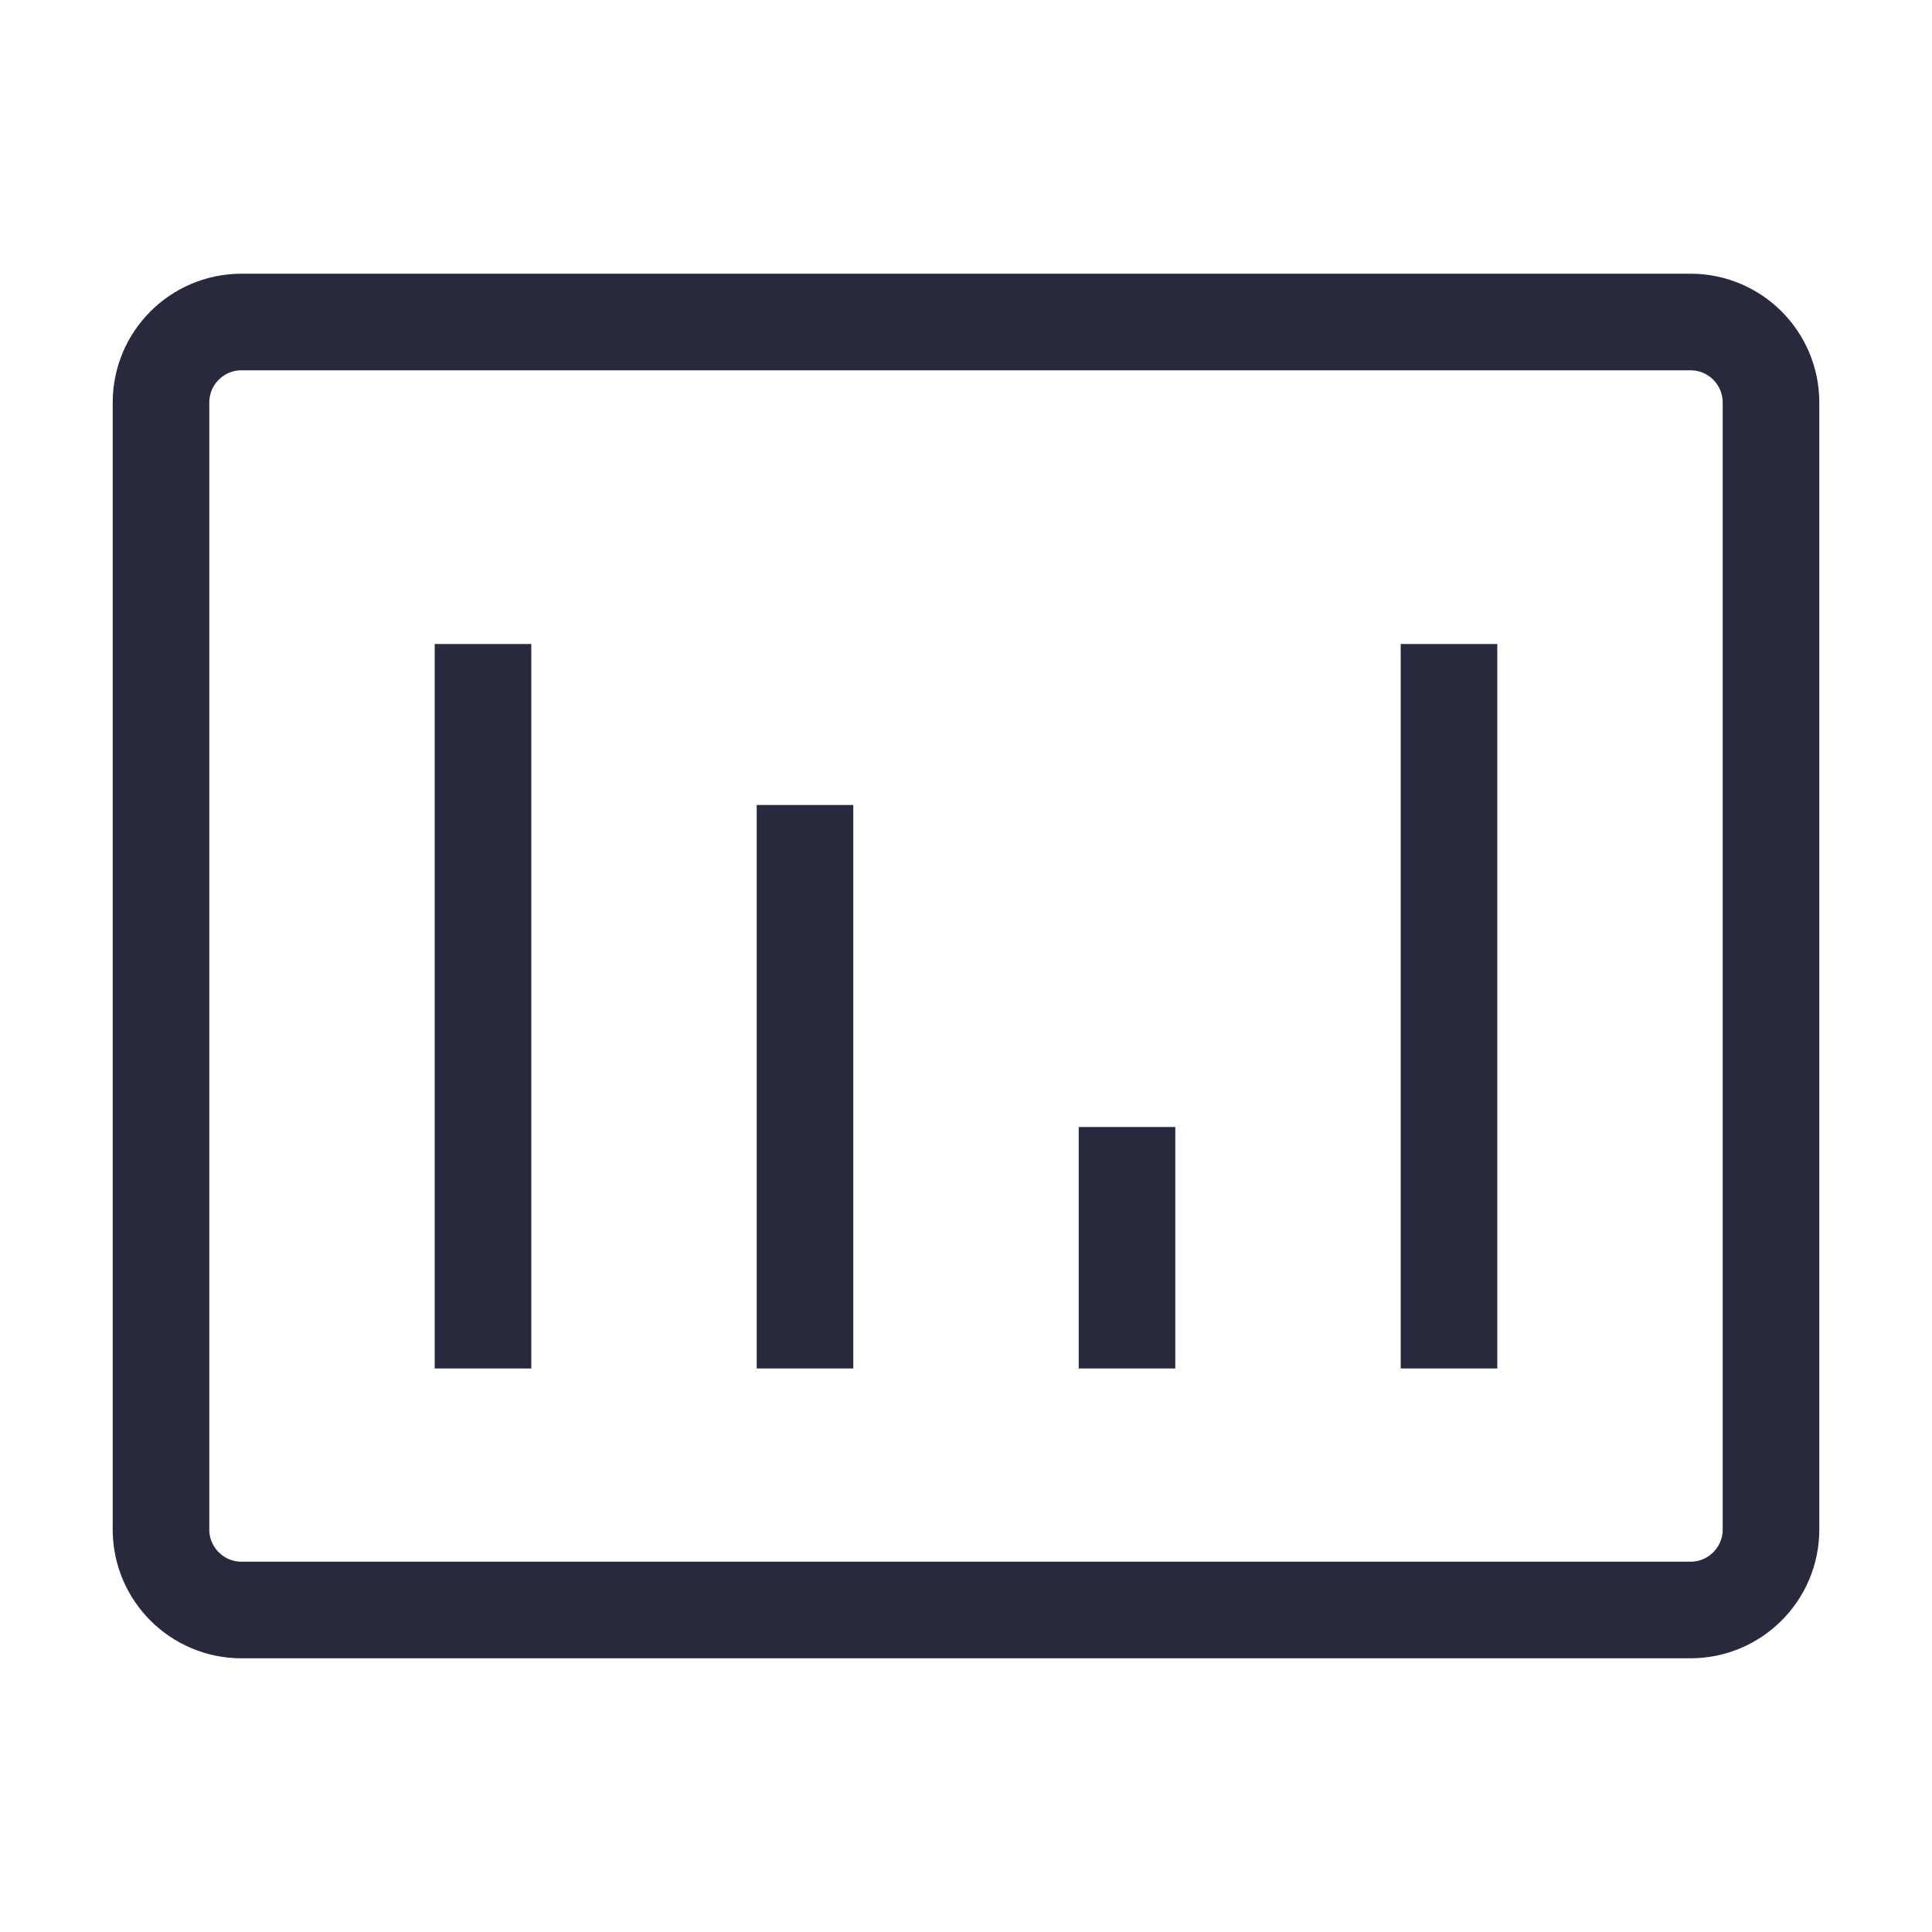 <svg width="24" height="24" viewBox="0 0 24 24" fill="none" xmlns="http://www.w3.org/2000/svg">
<path d="M6 17V8M10 17V10M14 17V14M18 17V8M3 20H21C21.552 20 22 19.552 22 19V5C22 4.448 21.552 4 21 4H3C2.448 4 2 4.448 2 5V19C2 19.552 2.448 20 3 20Z" stroke="#28293D" stroke-width="1.2"/>
</svg>
